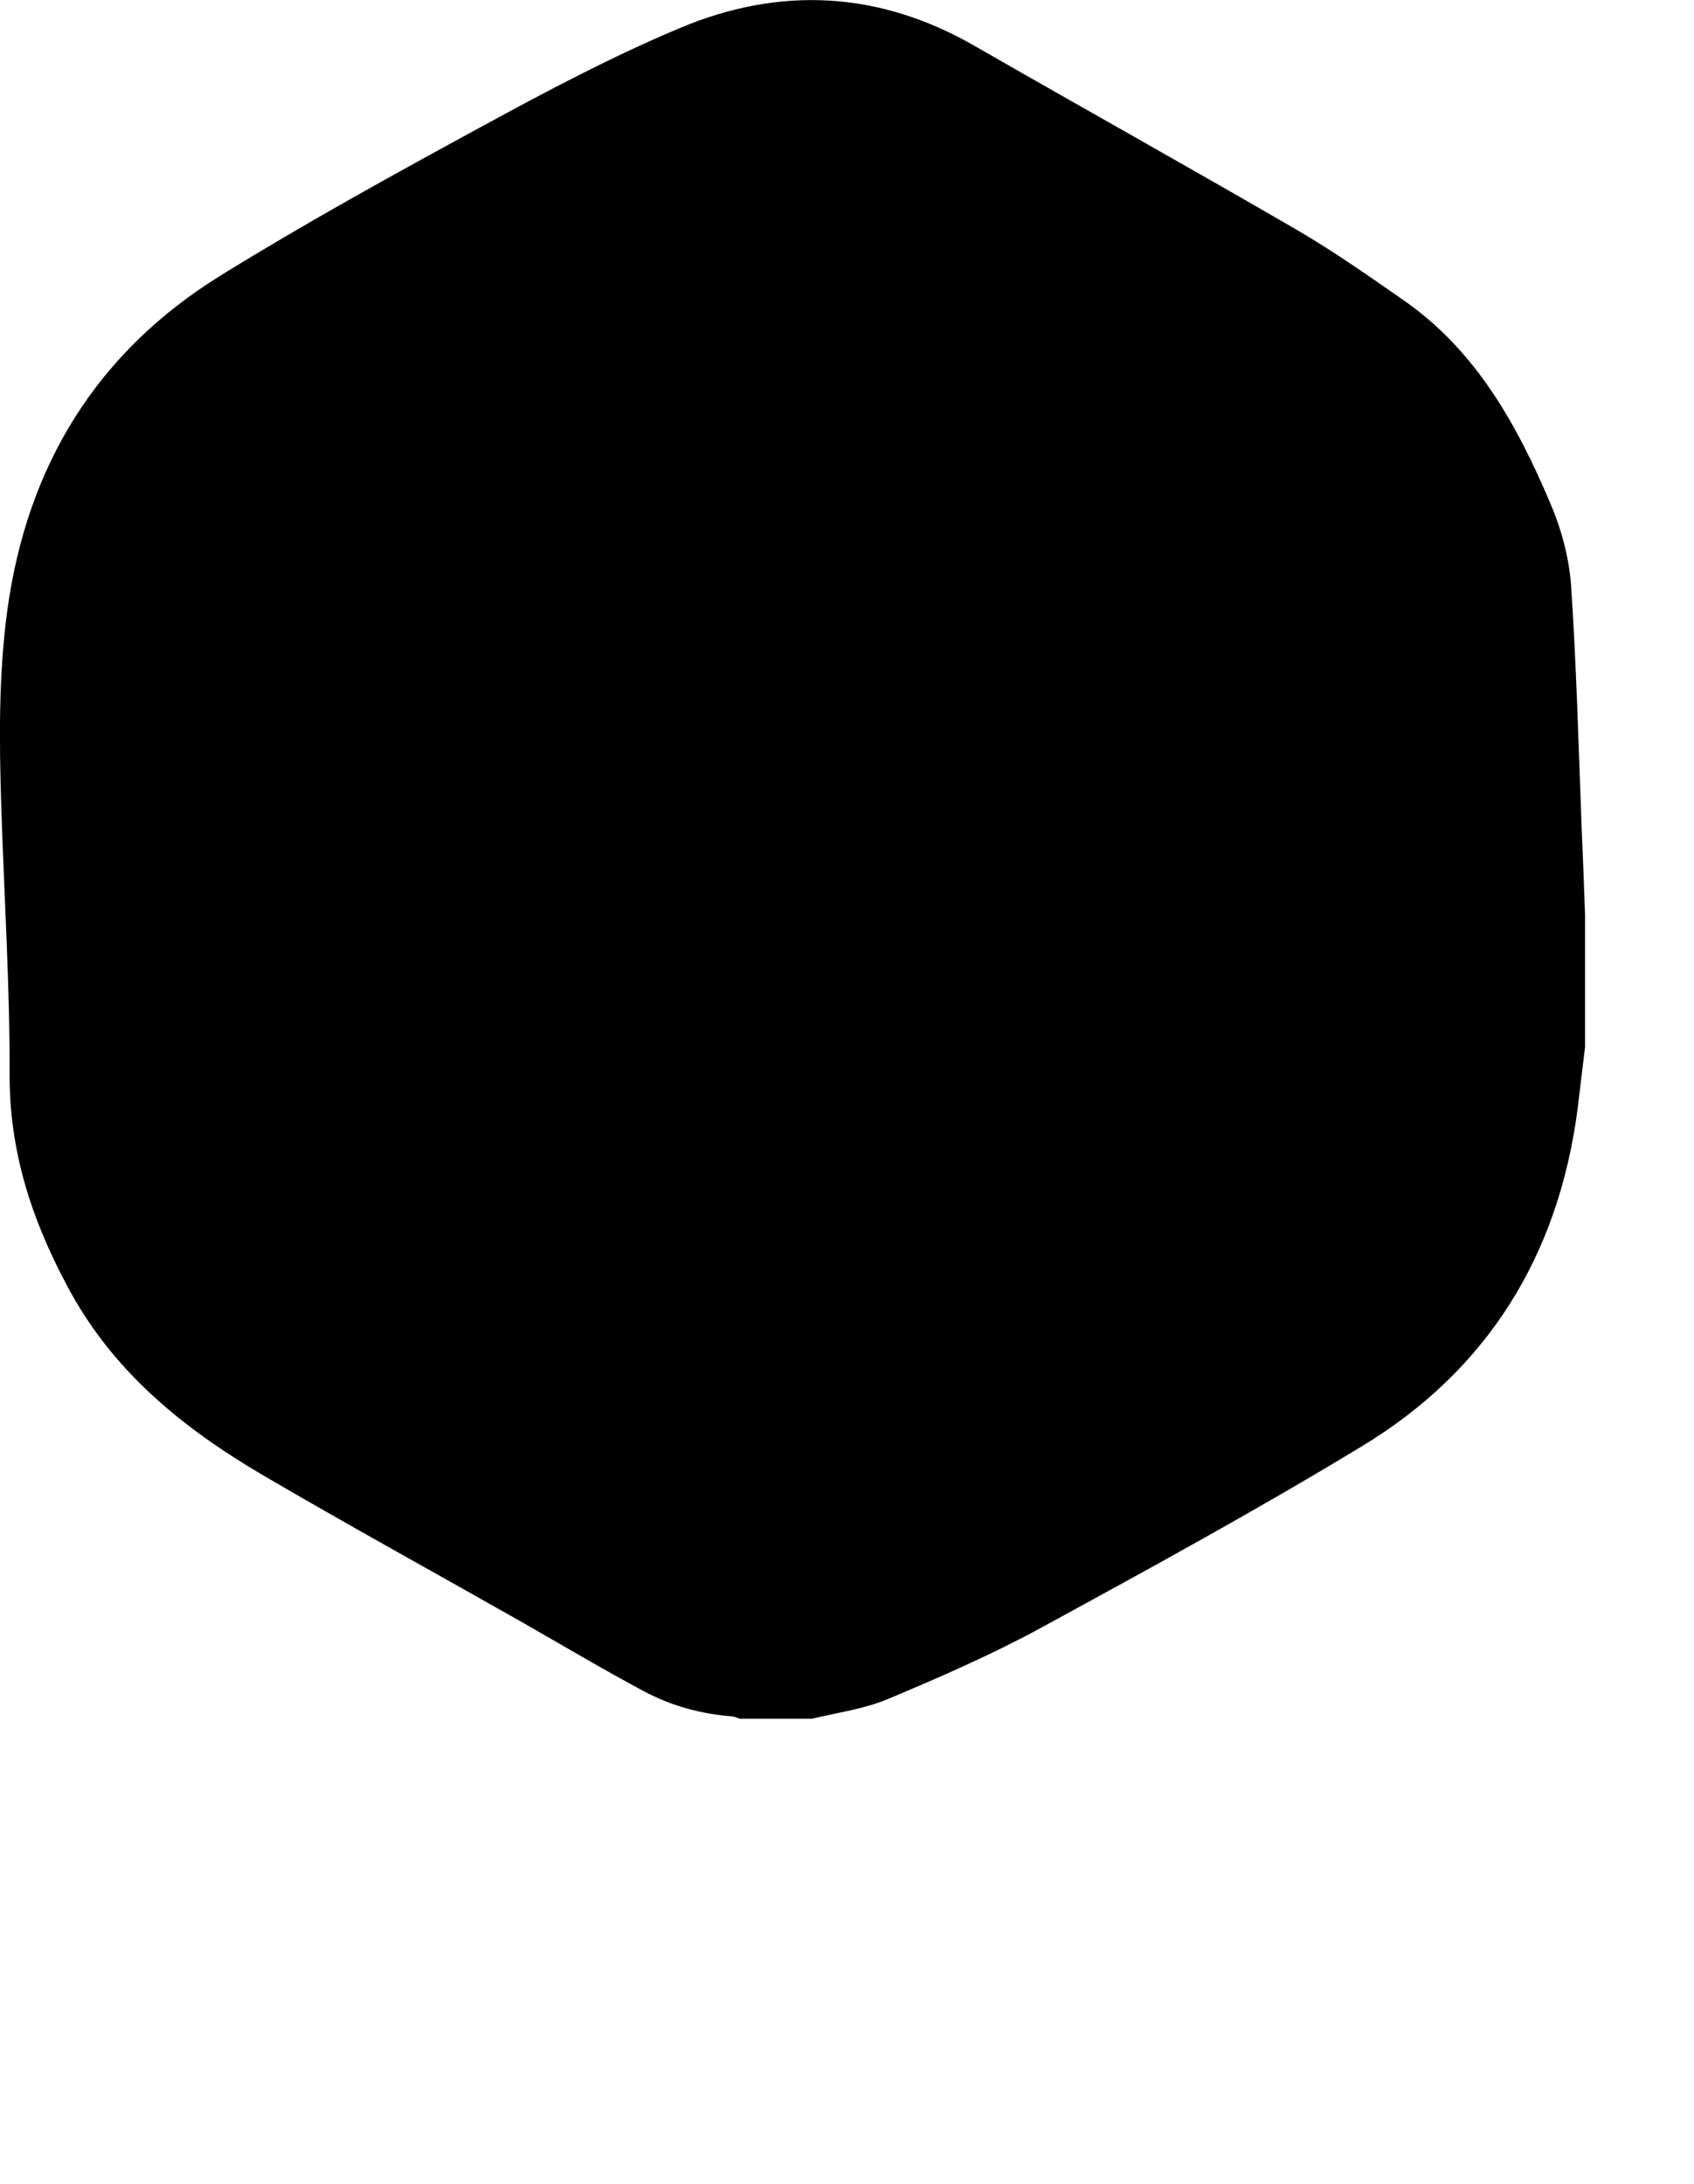 <?xml version="1.0" encoding="utf-8"?>
<!-- Generator: Adobe Illustrator 19.0.0, SVG Export Plug-In . SVG Version: 6.00 Build 0)  -->
<svg version="1.1" id="Calque_1" xmlns="http://www.w3.org/2000/svg" xmlns:xlink="http://www.w3.org/1999/xlink" x="0px" y="0px"
	 viewBox="0 0 653 841.9" style="enable-background:new 0 0 653 841.9;" xml:space="preserve">
<g id="NVCJzW.tif">
	<g id="XMLID_1_">
		<path id="XMLID_16_" d="M611,352.6c0,17,0,34,0,51c-1,8-1.9,16.1-2.9,24.1c-7.4,56.2-34.6,100.4-83,129.7
			c-40.5,24.6-82.1,47.3-123.7,70c-19.1,10.4-39.1,19.1-59.1,27.5c-9.2,3.9-19.5,5.2-29.2,7.6c-9.3,0-18.7,0-28,0
			c-0.9-0.3-1.8-0.8-2.8-0.9c-12.1-0.9-23.7-4.1-34.3-9.8c-15.7-8.4-31-17.5-46.4-26.3c-33.3-18.9-66.8-37.3-99.8-56.6
			c-31.2-18.3-58.6-40.3-76.1-73.6C12,469.6,3.6,443.5,3.7,414.1c0.1-34.3-2.1-68.6-3.2-102.9c-0.8-25.3-1.1-50.6,2.3-75.8
			c7.6-55.9,34.5-99.7,82.4-129.3c33-20.4,67-39.1,101-57.6c24.8-13.5,49.9-26.8,75.9-37.7c38.5-16.2,76.8-14.3,113.6,6.9
			c41.1,23.6,82.5,46.7,123.5,70.5c14.5,8.4,28.3,18.1,42.1,27.7c27.9,19.5,43.6,48.1,56.4,78.3c4.2,9.8,7.1,20.7,7.9,31.2
			c2.1,31.2,2.9,62.5,4.1,93.8C610.2,330.4,610.6,341.5,611,352.6z"/>
	</g>
</g>
</svg>
